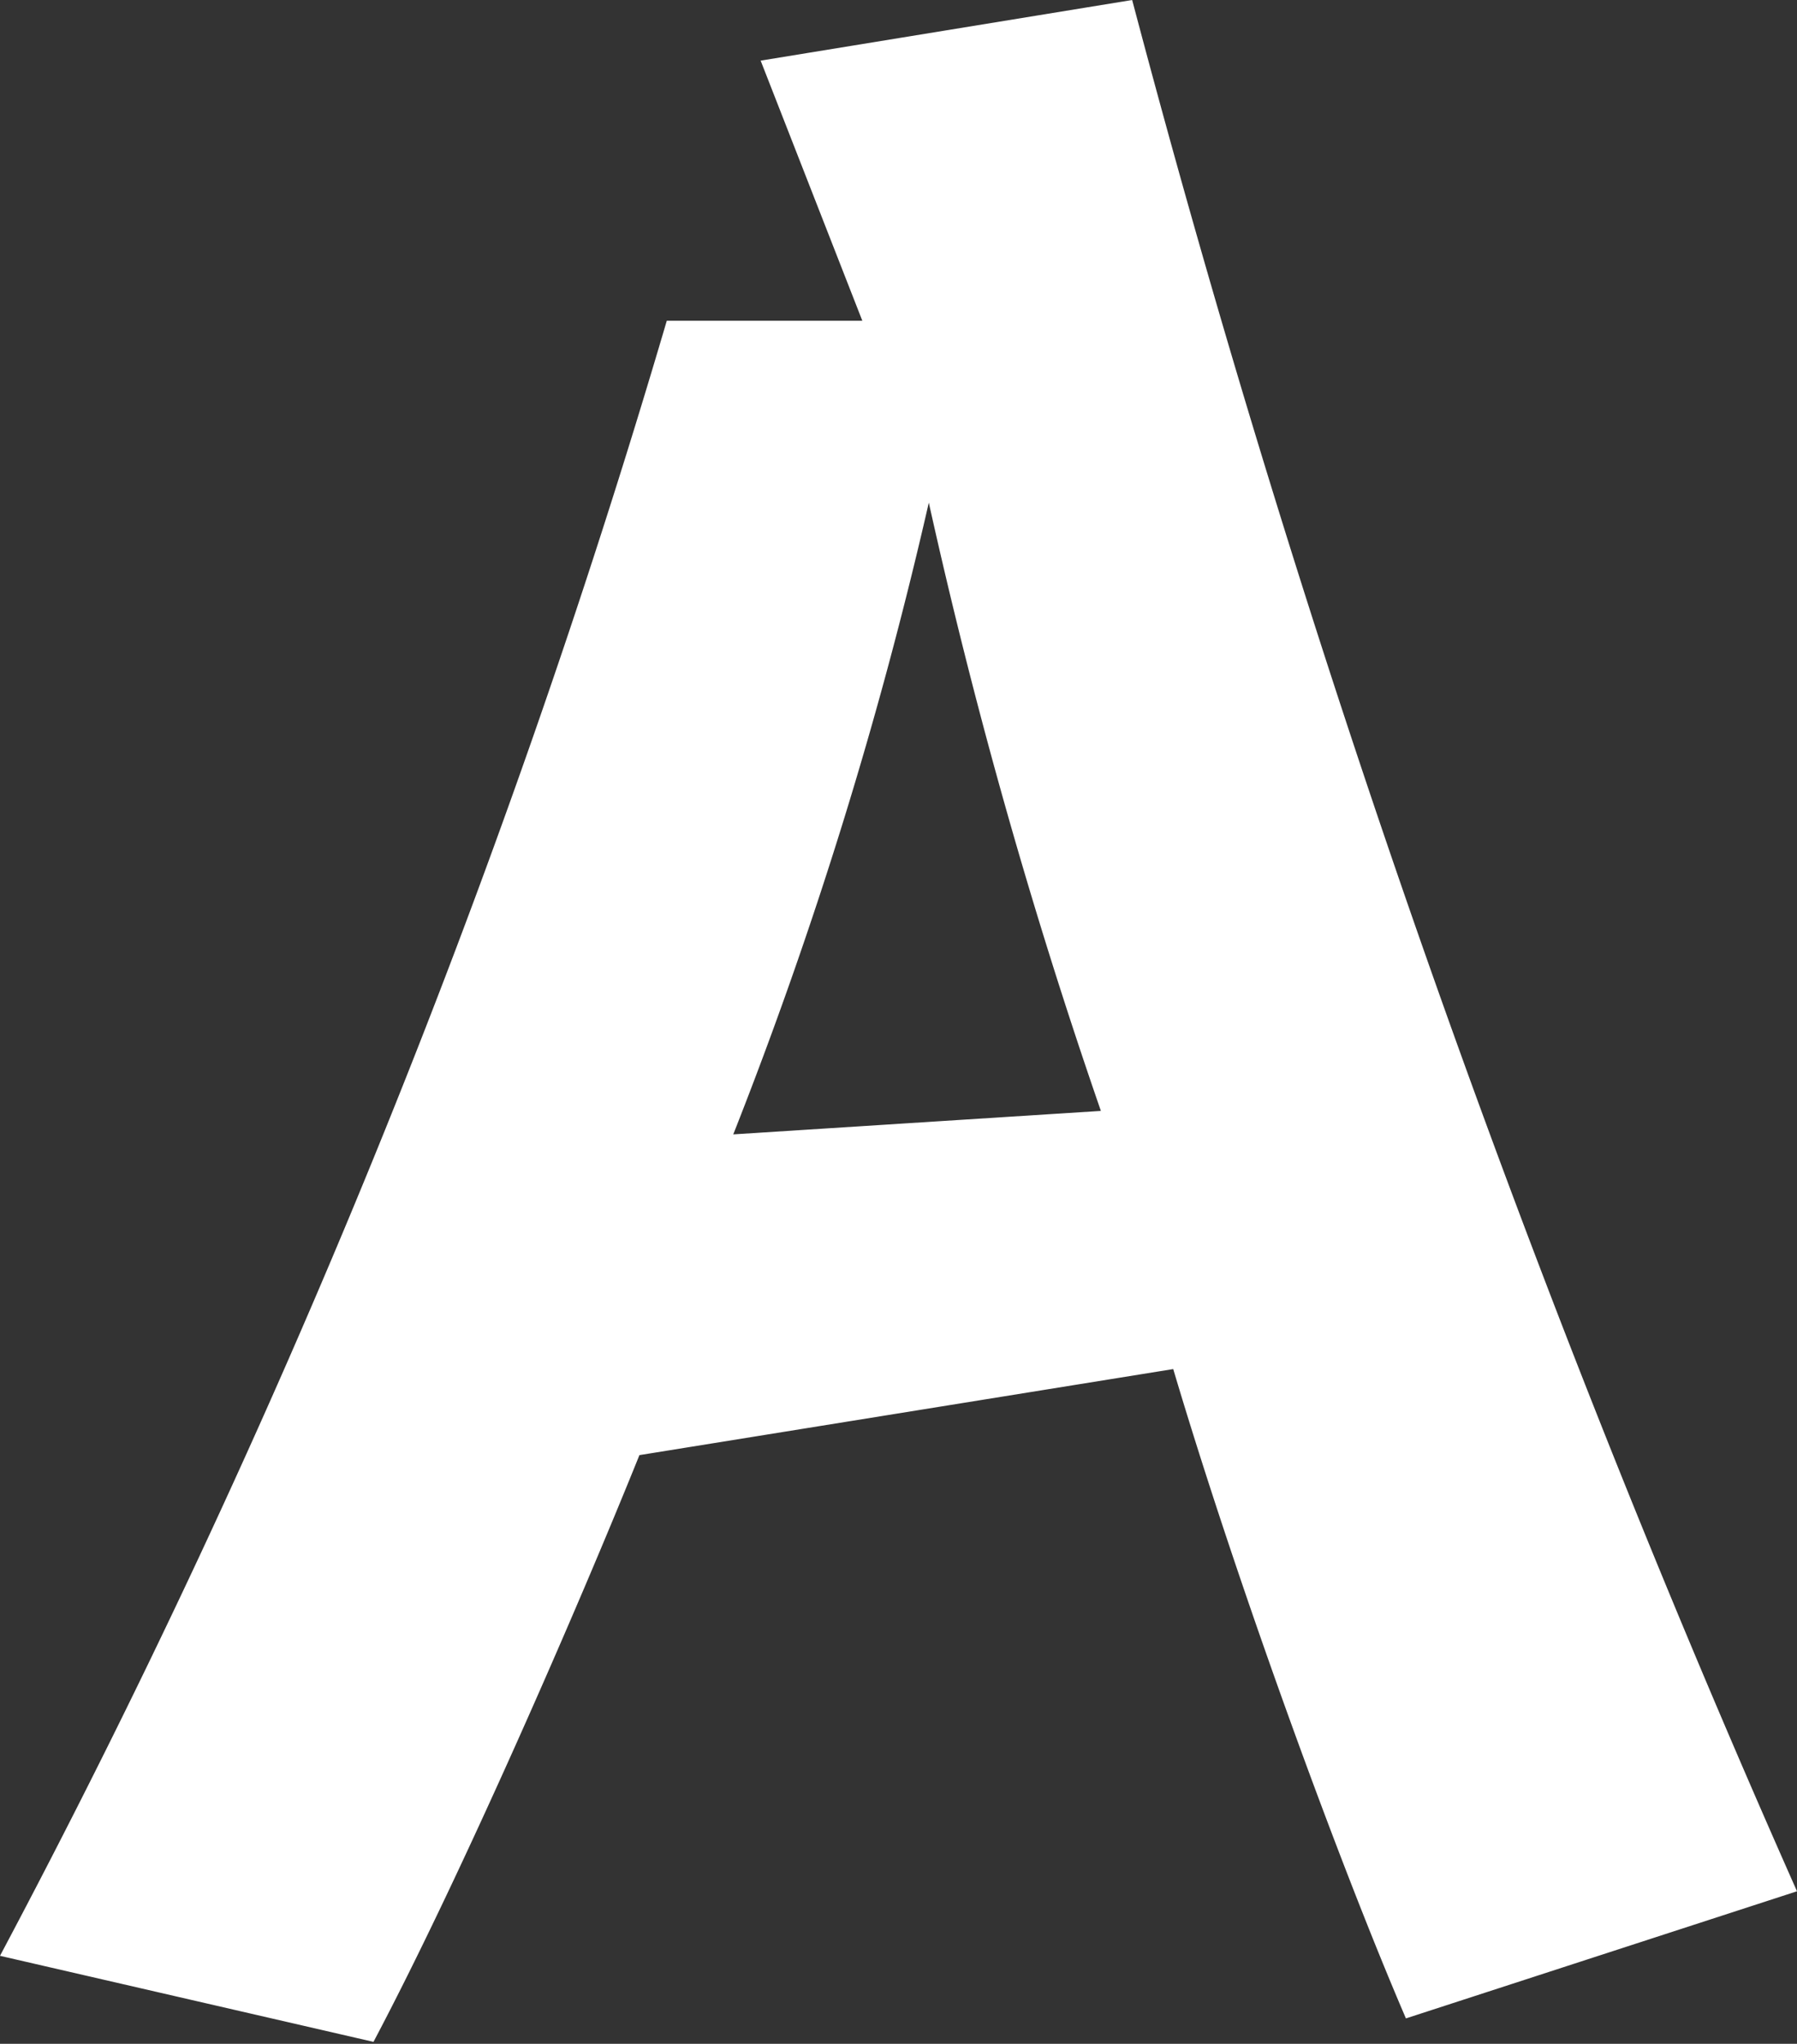 <svg xmlns="http://www.w3.org/2000/svg" viewBox="0 0 9.19 10.45"><rect x="0" y="0" width="9.19" height="10.45" fill="#333333" stroke="none"/><defs><style>.cls-1{fill:#fff;}</style></defs><title>load_letter_03</title><g id="レイヤー_2" data-name="レイヤー 2"><g id="レイヤー_1-2" data-name="レイヤー 1"><path class="cls-1" d="M3.27,7.44c-.31.77-.91,2.15-1.36,3L0,10A44.68,44.68,0,0,0,3.41,1.64h1L3.89.31,5.79,0a64.27,64.27,0,0,0,3.4,9.67l-2,.65C6.85,9.53,6.33,8.11,6,7ZM4.75,2.57a22.35,22.35,0,0,1-1,3.23l1.88-.12A28.15,28.15,0,0,1,4.75,2.57Z"/></g></g></svg>